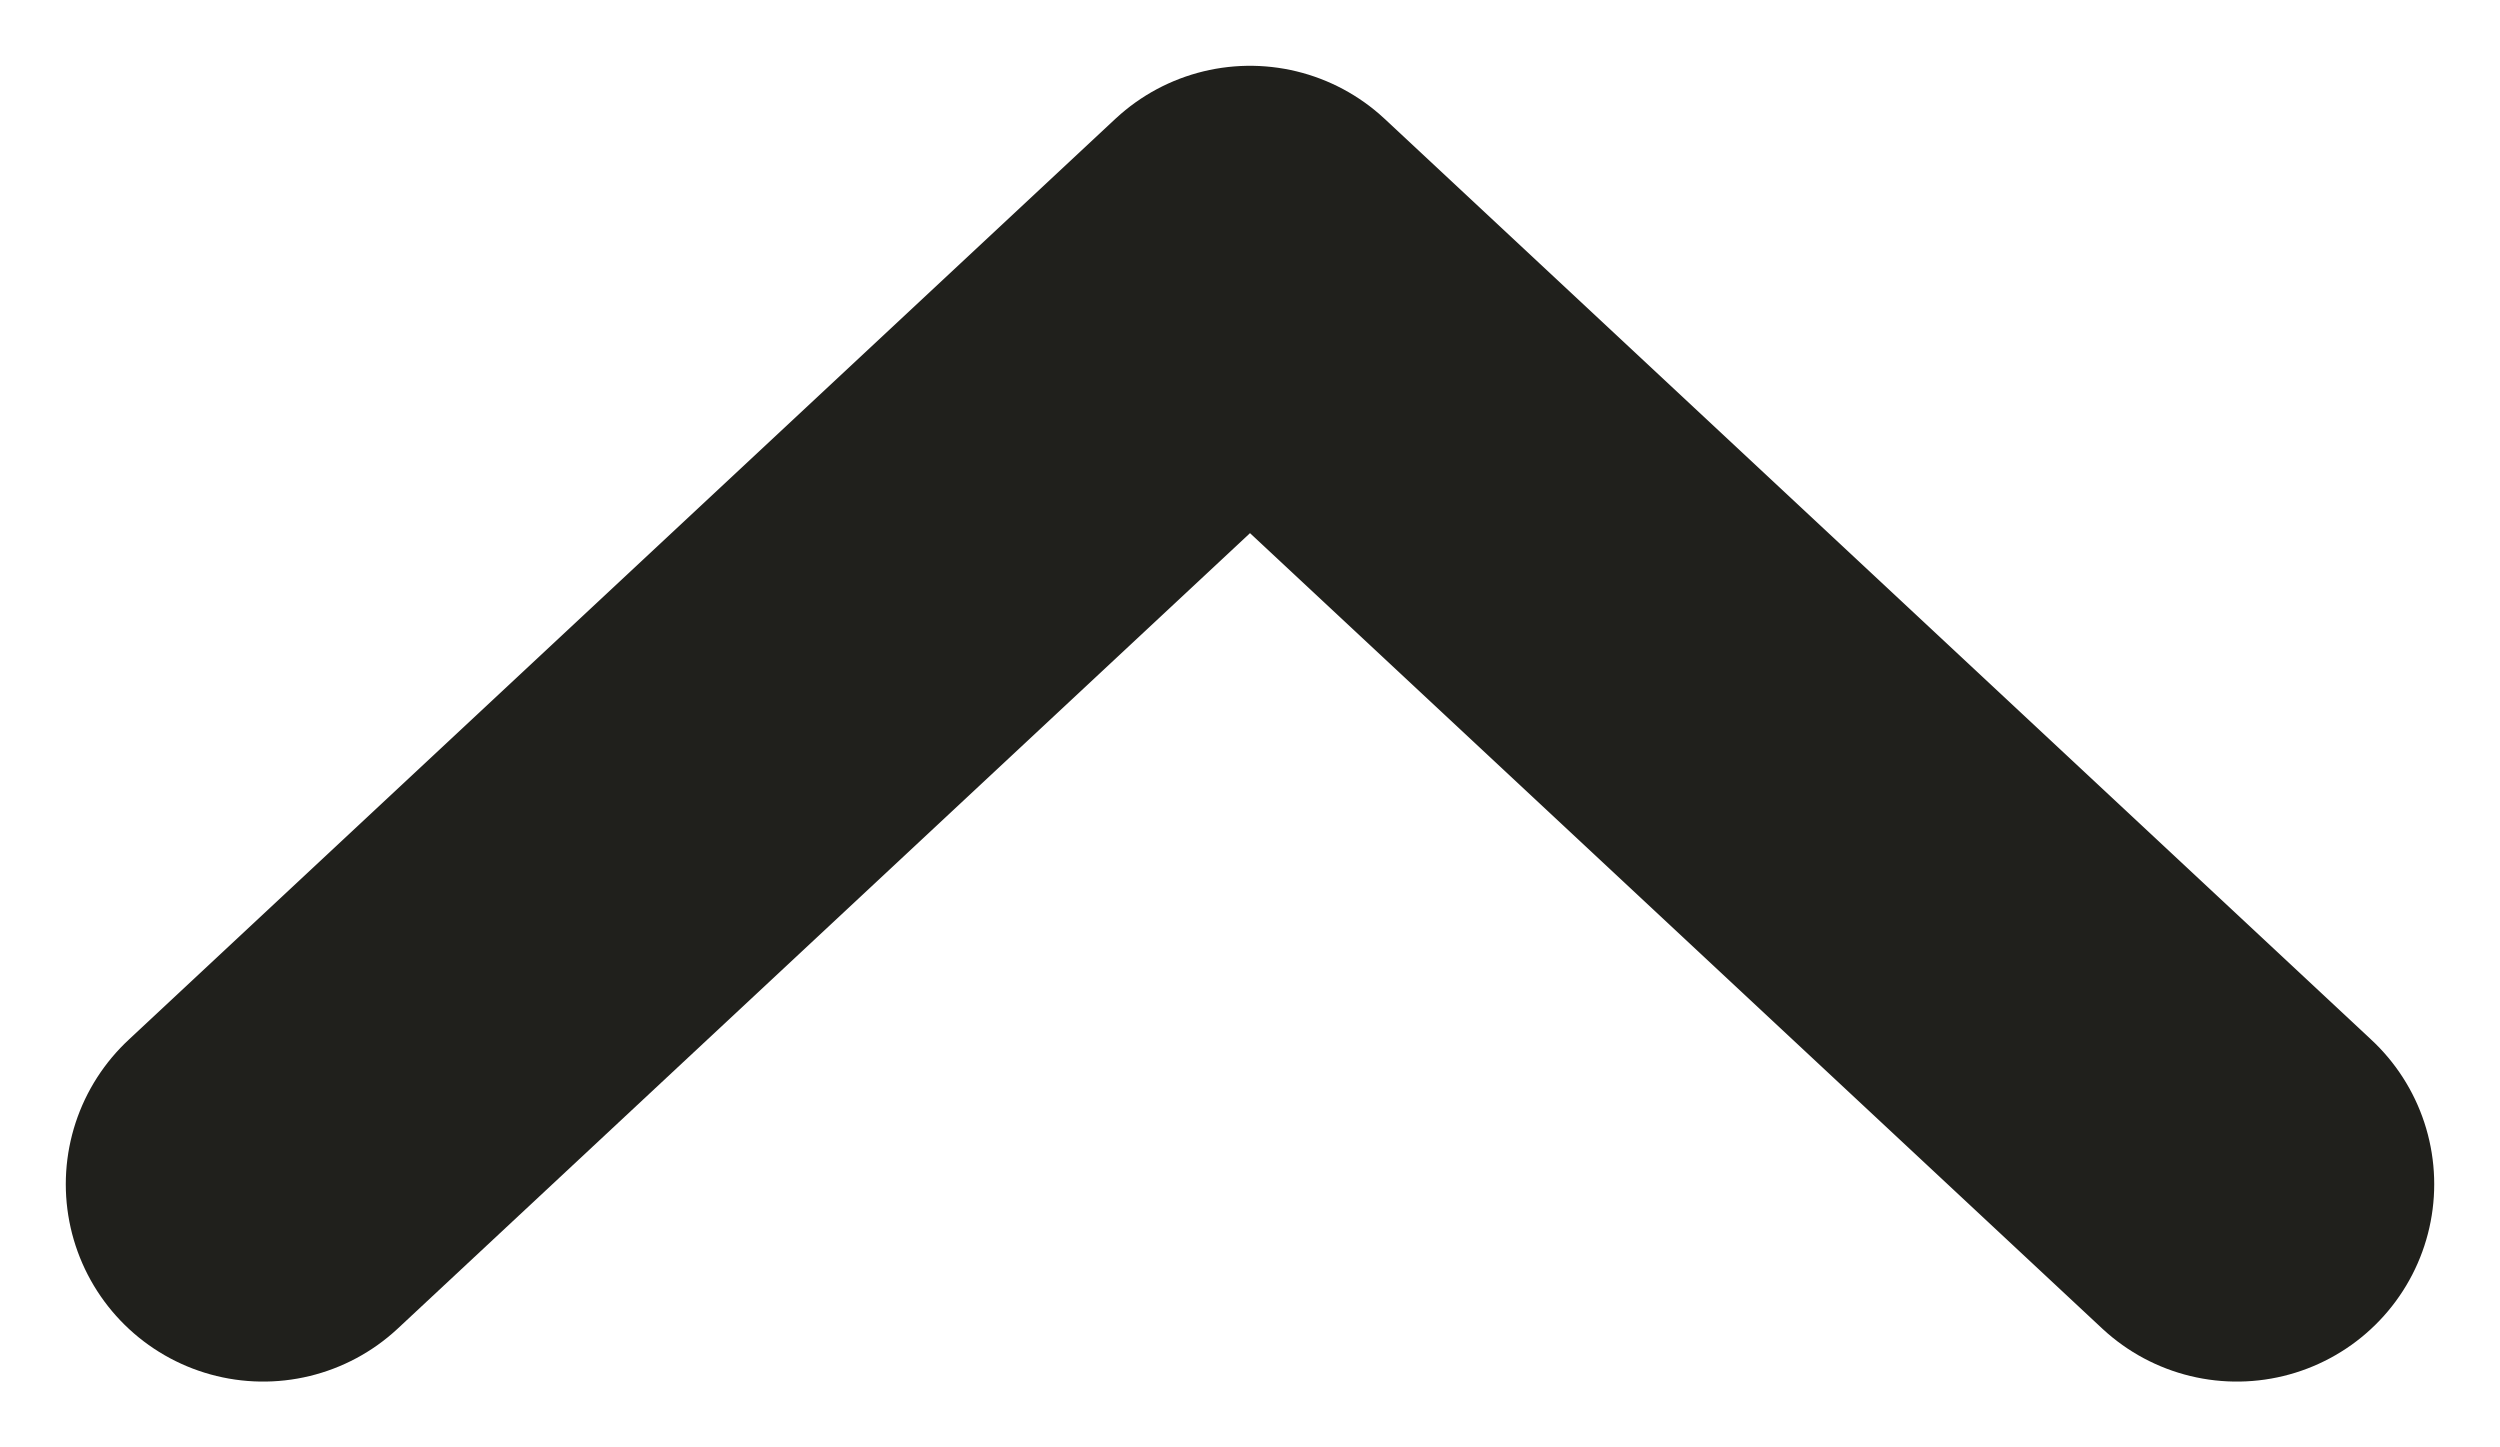 <svg width="19" height="11" viewBox="0 0 19 11" fill="none" xmlns="http://www.w3.org/2000/svg">
<path d="M2 9L9.5 2L17 9" stroke="#20201C" stroke-width="3" stroke-linecap="round" stroke-linejoin="round"/>
</svg>

